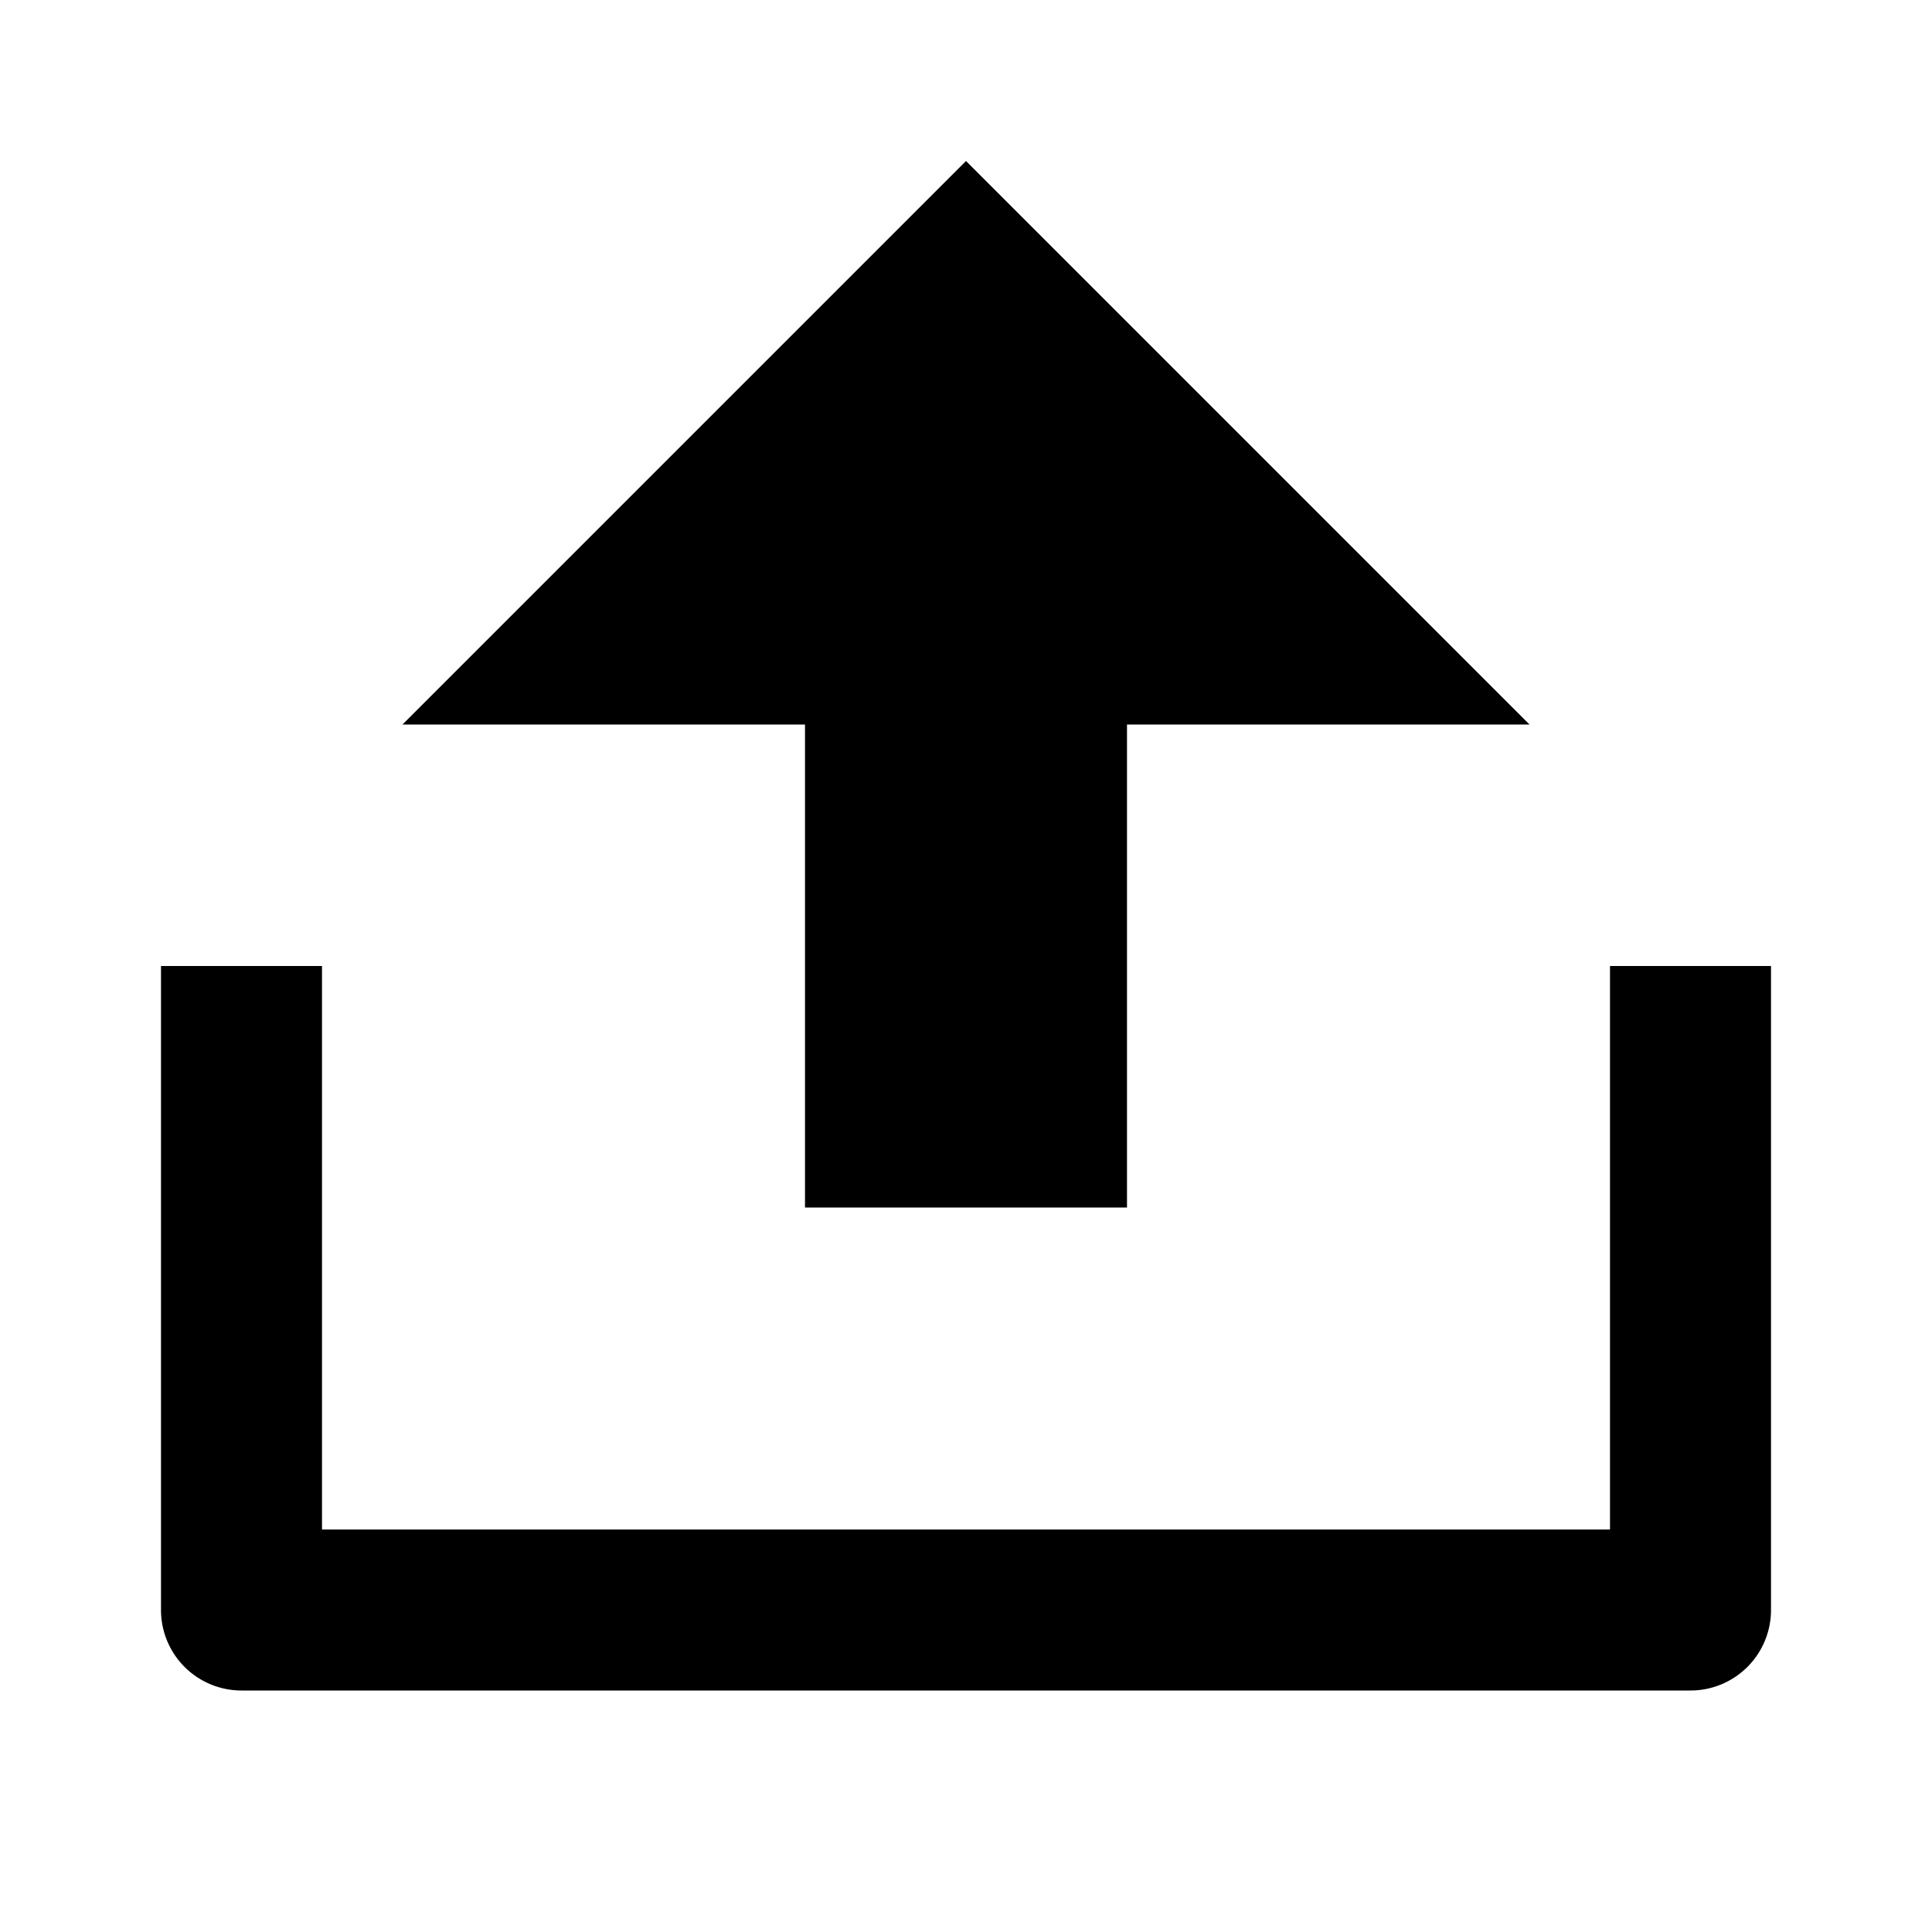 <svg xmlns="http://www.w3.org/2000/svg" width="100%" height="100%" viewBox="0 0 1200 1200"><path fill="currentColor" d="M200 950H1000V600H1100V1000A50-50 0 0 0 1050 1050H150A50-50 0 0 0 100 1000V600H200V950zM700 450V750H500V450H250L600 100 950 450H700z" /></svg>